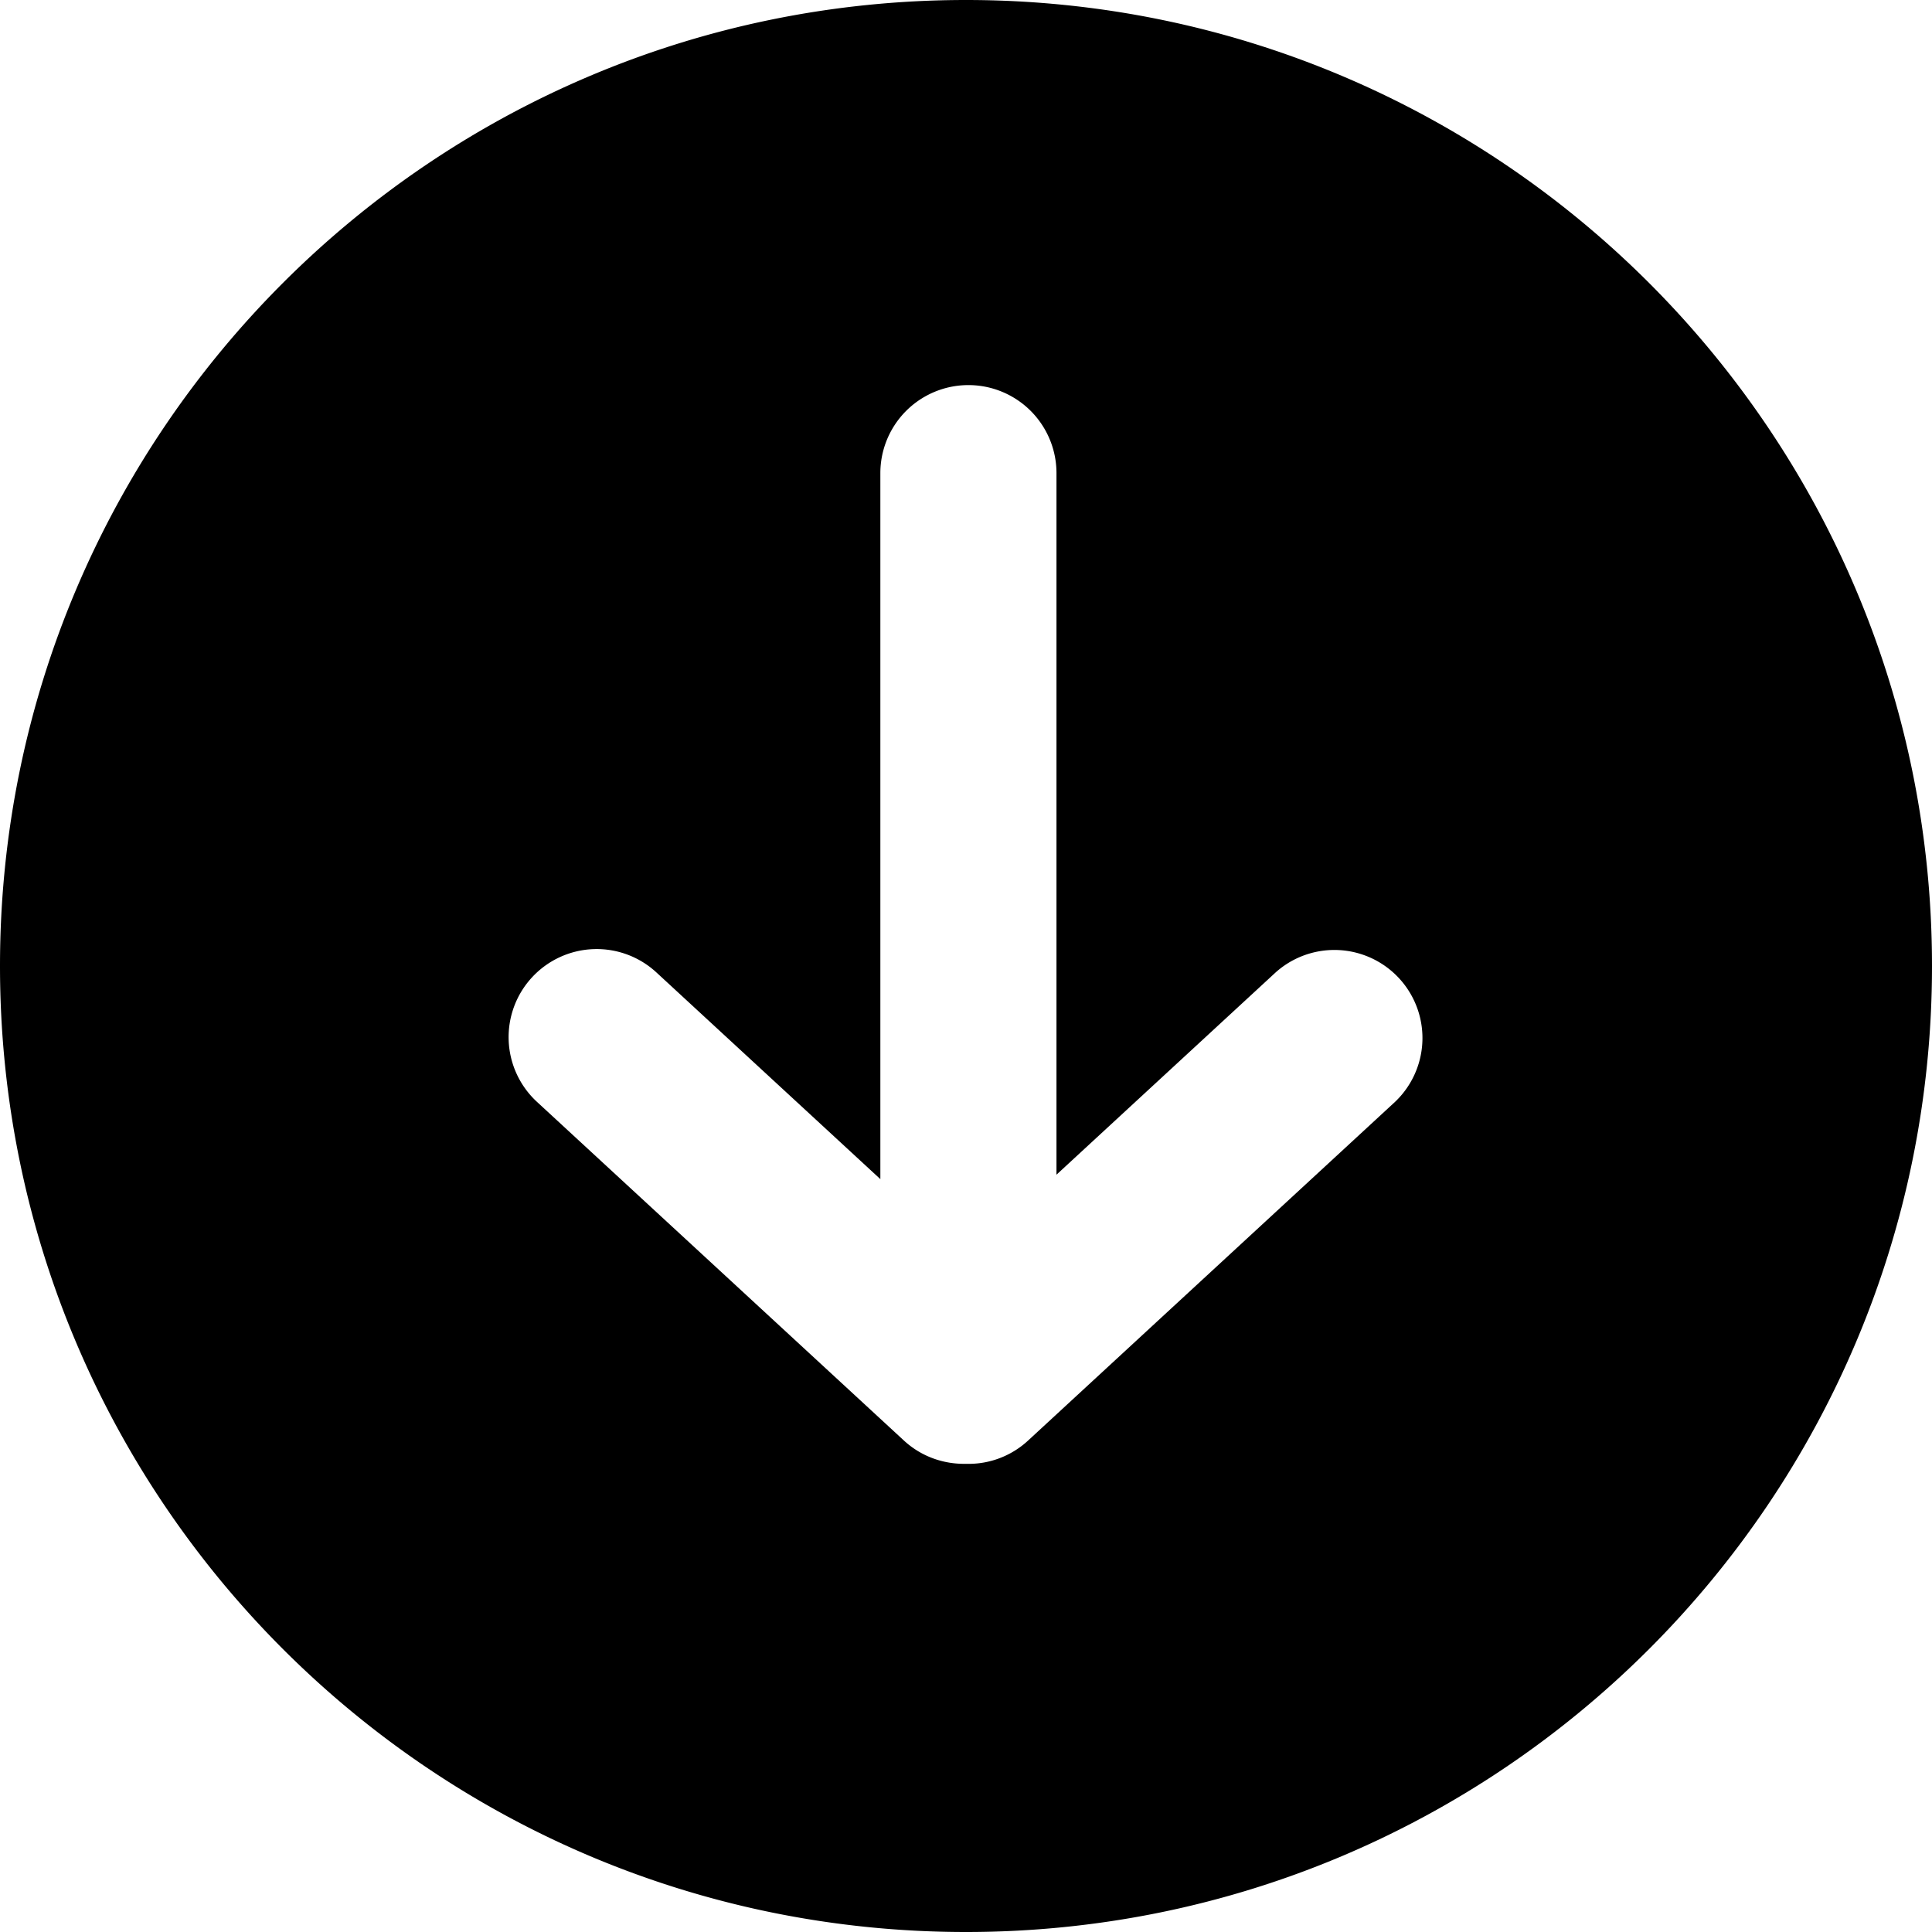 <svg preserveAspectRatio="xMidYMid meet" data-bbox="20 20 160 160" viewBox="20 20 160 160" xmlns="http://www.w3.org/2000/svg" data-type="shape" role="img" aria-label="Sleek website with professional brand identity."><g><path d="M100 20c-44.183 0-80 35.817-80 80s35.817 80 80 80 80-35.817 80-80-35.817-80-80-80zm35.533 91.251l-30.37 28.03a7.27 7.27 0 0 1-2.264 1.434 7.221 7.221 0 0 1-2.697.515c-.066 0-.135 0-.203-.003-1.836.038-3.688-.587-5.144-1.931L64.468 111.25a7.292 7.292 0 0 1-.413-10.305 7.291 7.291 0 0 1 10.305-.413l18.547 17.118V59.185a7.293 7.293 0 1 1 14.586 0v58.098l18.148-16.749a7.293 7.293 0 0 1 9.892 10.717z" clip-rule="evenodd" fill-rule="evenodd"/></g></svg>